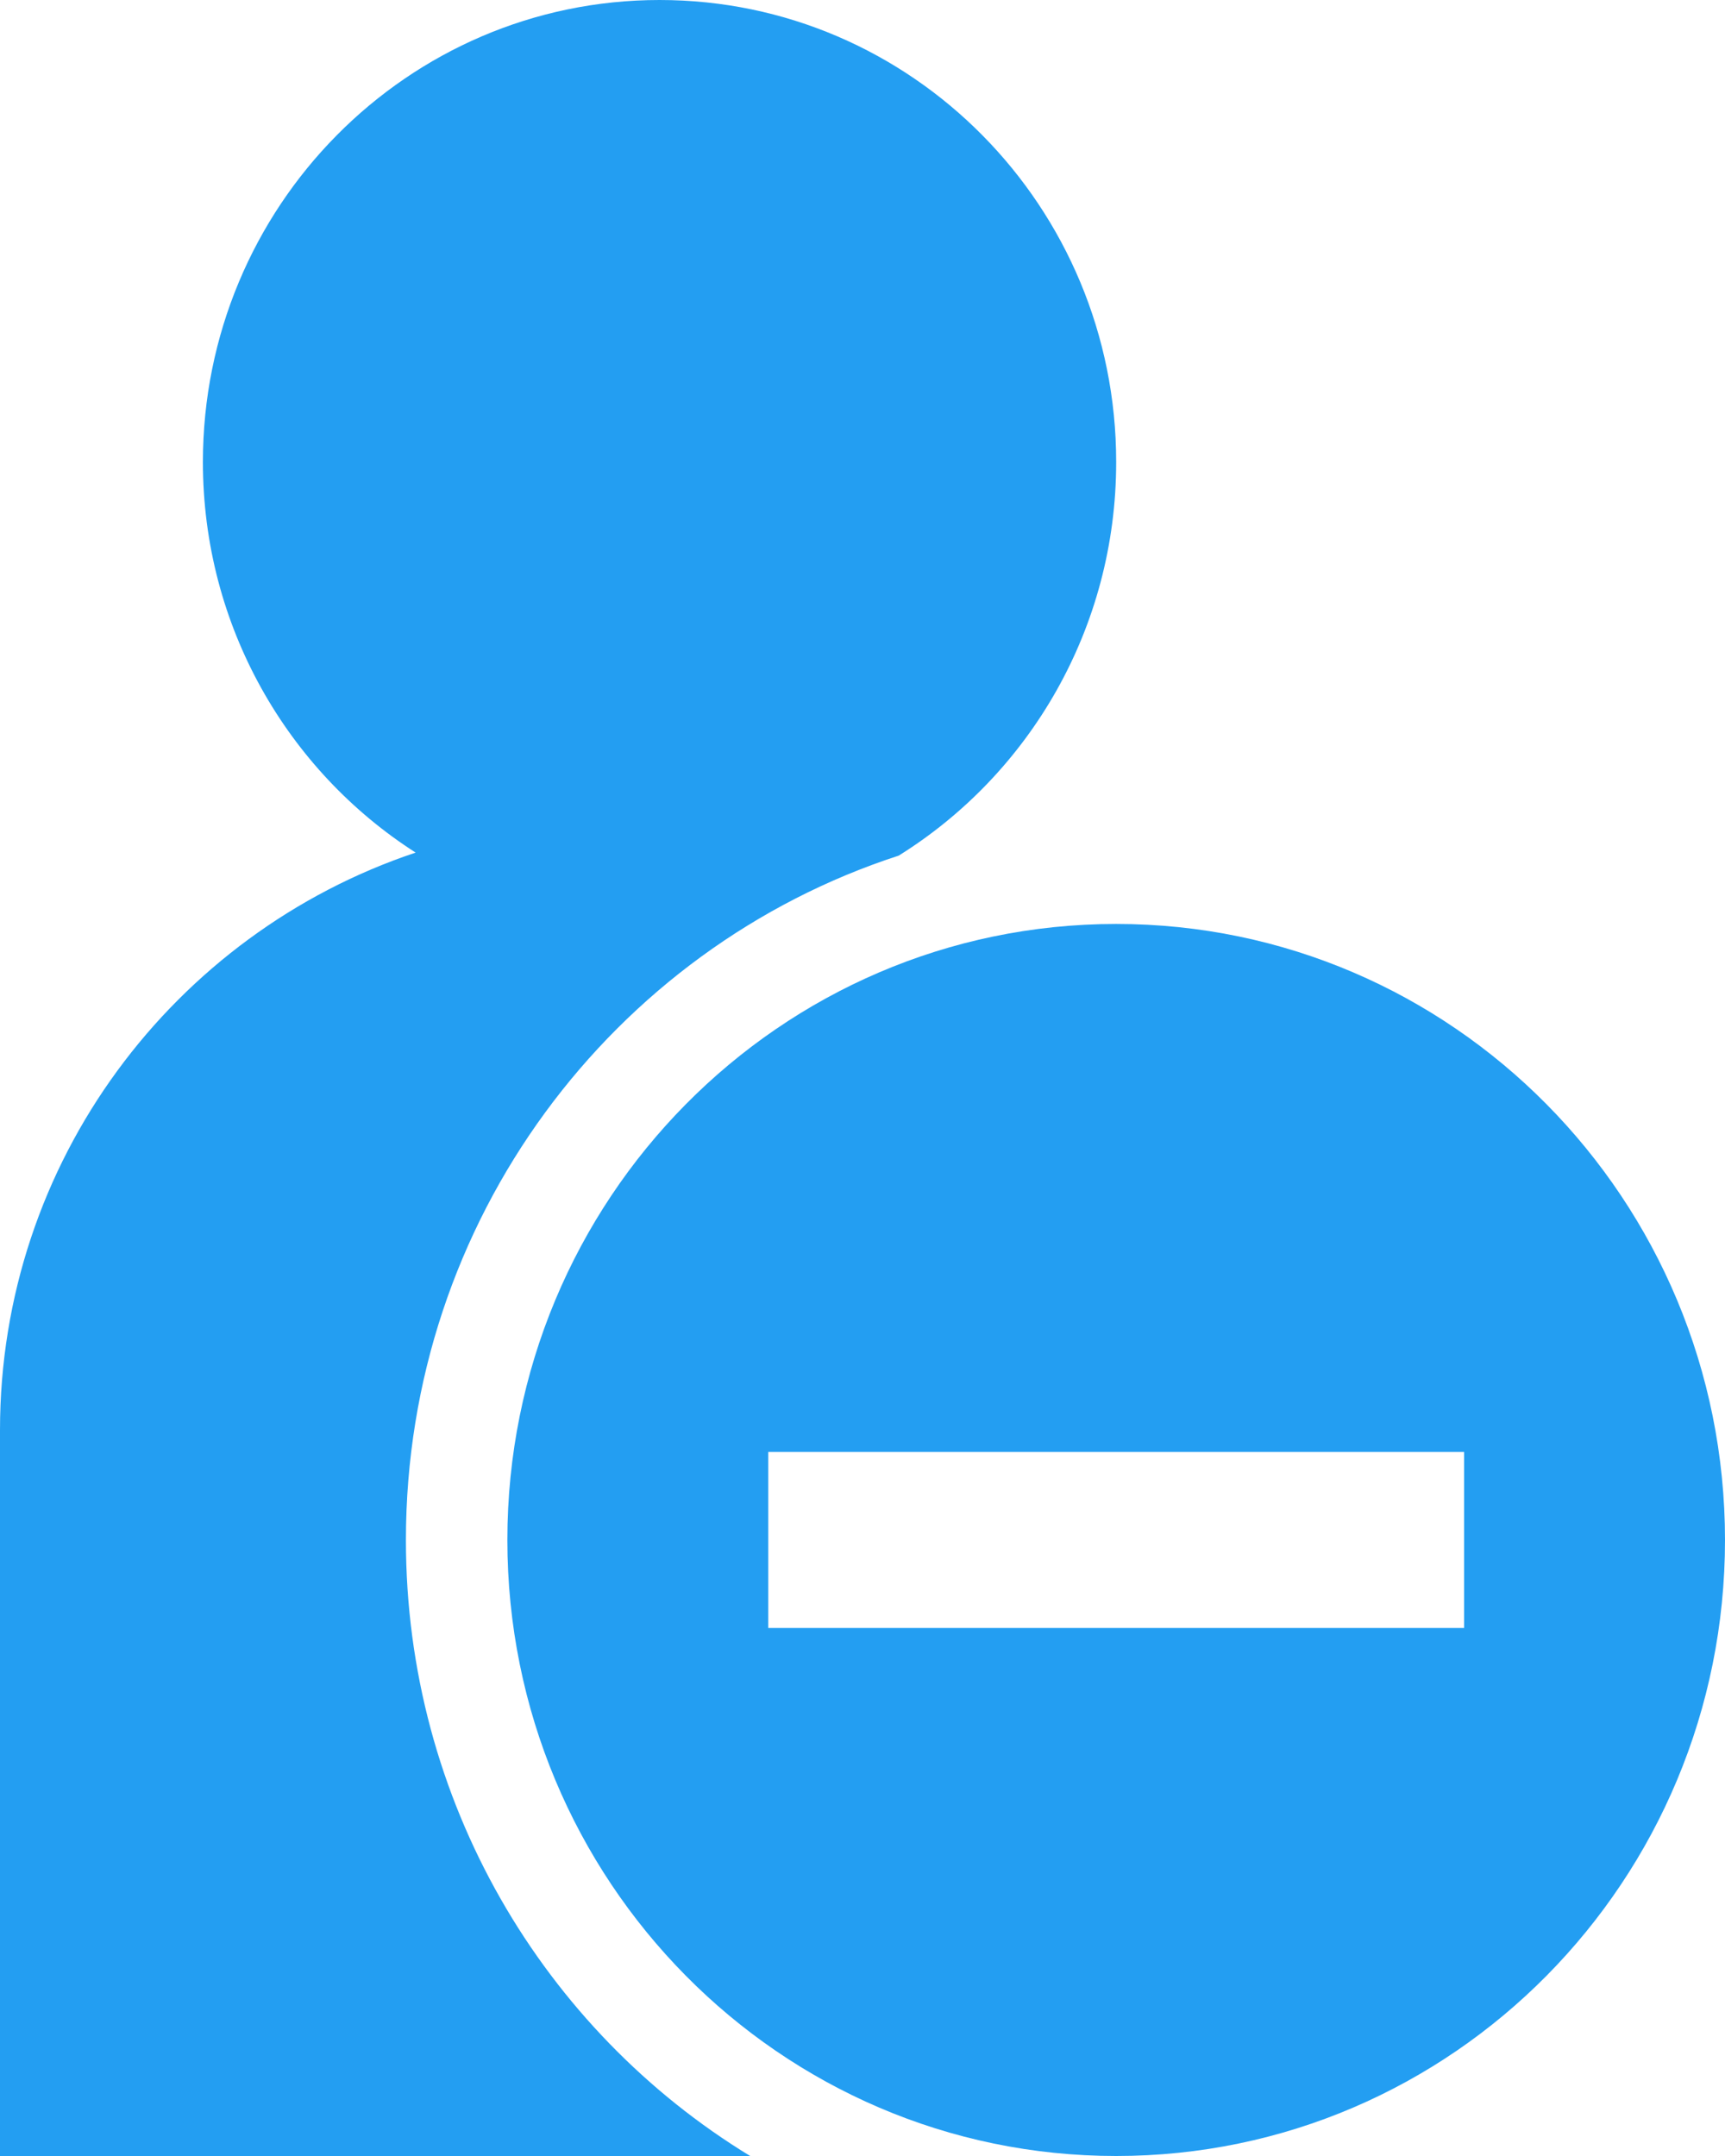 <svg width="16" height="20" viewBox="0 0 16 20" fill="none" xmlns="http://www.w3.org/2000/svg">
    <path fill-rule="evenodd" clip-rule="evenodd"
        d="M6.958 20C5.044 18.833 3.765 16.711 3.765 14.286C3.765 11.316 5.684 8.799 8.336 7.937C9.546 7.183 10.353 5.83 10.353 4.286C10.353 1.919 8.457 0 6.118 0C3.779 0 1.882 1.919 1.882 4.286C1.882 5.811 2.67 7.15 3.855 7.909C1.615 8.658 0 10.774 0 13.266V20H6.958Z"
        fill="#239EF2" />
    <path fill-rule="evenodd" clip-rule="evenodd"
        d="M10.353 20C13.472 20 16 17.442 16 14.286C16 11.13 13.472 8.571 10.353 8.571C7.234 8.571 4.706 11.13 4.706 14.286C4.706 17.442 7.234 20 10.353 20ZM13.58 13.469H7.126V15.102H13.58V13.469Z"
        fill="#239EF2" />
</svg>
